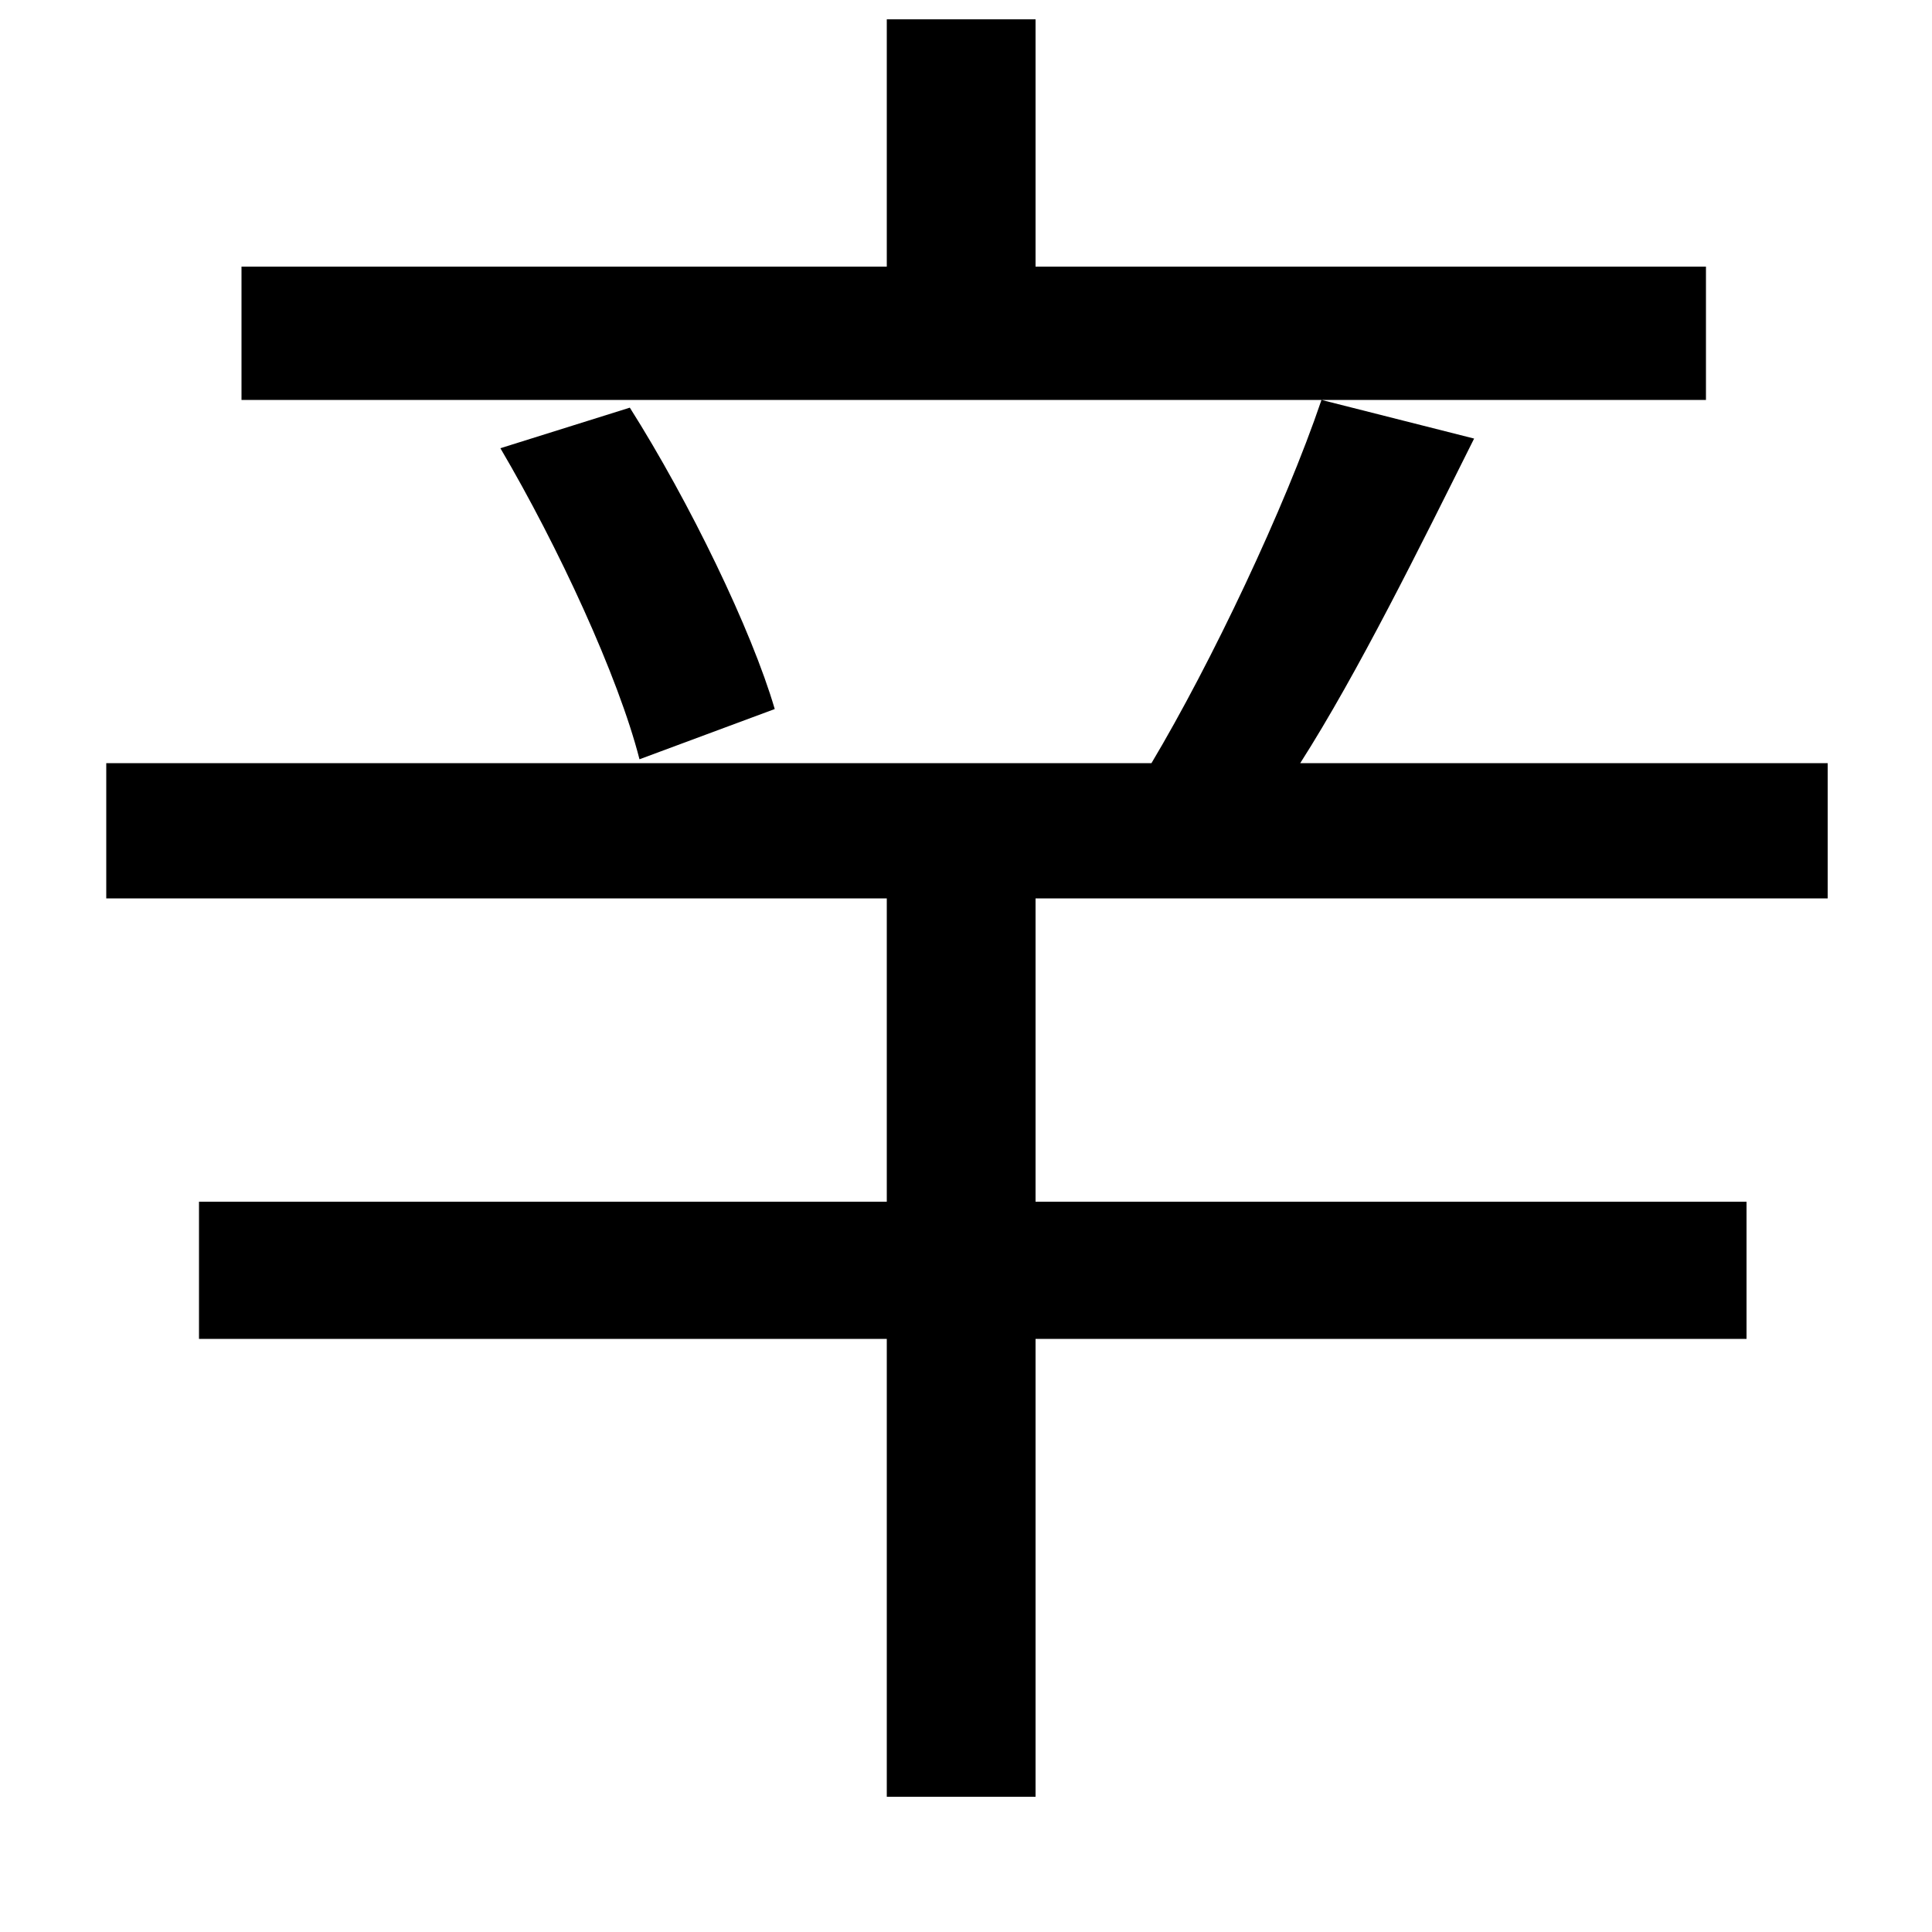 <svg xmlns="http://www.w3.org/2000/svg"
    viewBox="0 0 1000 1000">
  <!--
© 2014-2021 Adobe (http://www.adobe.com/).
Noto is a trademark of Google Inc.
This Font Software is licensed under the SIL Open Font License, Version 1.1. This Font Software is distributed on an "AS IS" BASIS, WITHOUT WARRANTIES OR CONDITIONS OF ANY KIND, either express or implied. See the SIL Open Font License for the specific language, permissions and limitations governing your use of this Font Software.
http://scripts.sil.org/OFL
  -->
<path d="M259 232C289 283 320 350 331 393L401 367C389 326 357 260 326 211ZM459 10L459 138 125 138 125 207 883 207 883 138 536 138 536 10ZM684 207C665 263 627 343 596 395L55 395 55 465 459 465 459 622 103 622 103 693 459 693 459 930 536 930 536 693 904 693 904 622 536 622 536 465 946 465 946 395 673 395C703 348 735 283 763 227Z"/>
</svg>